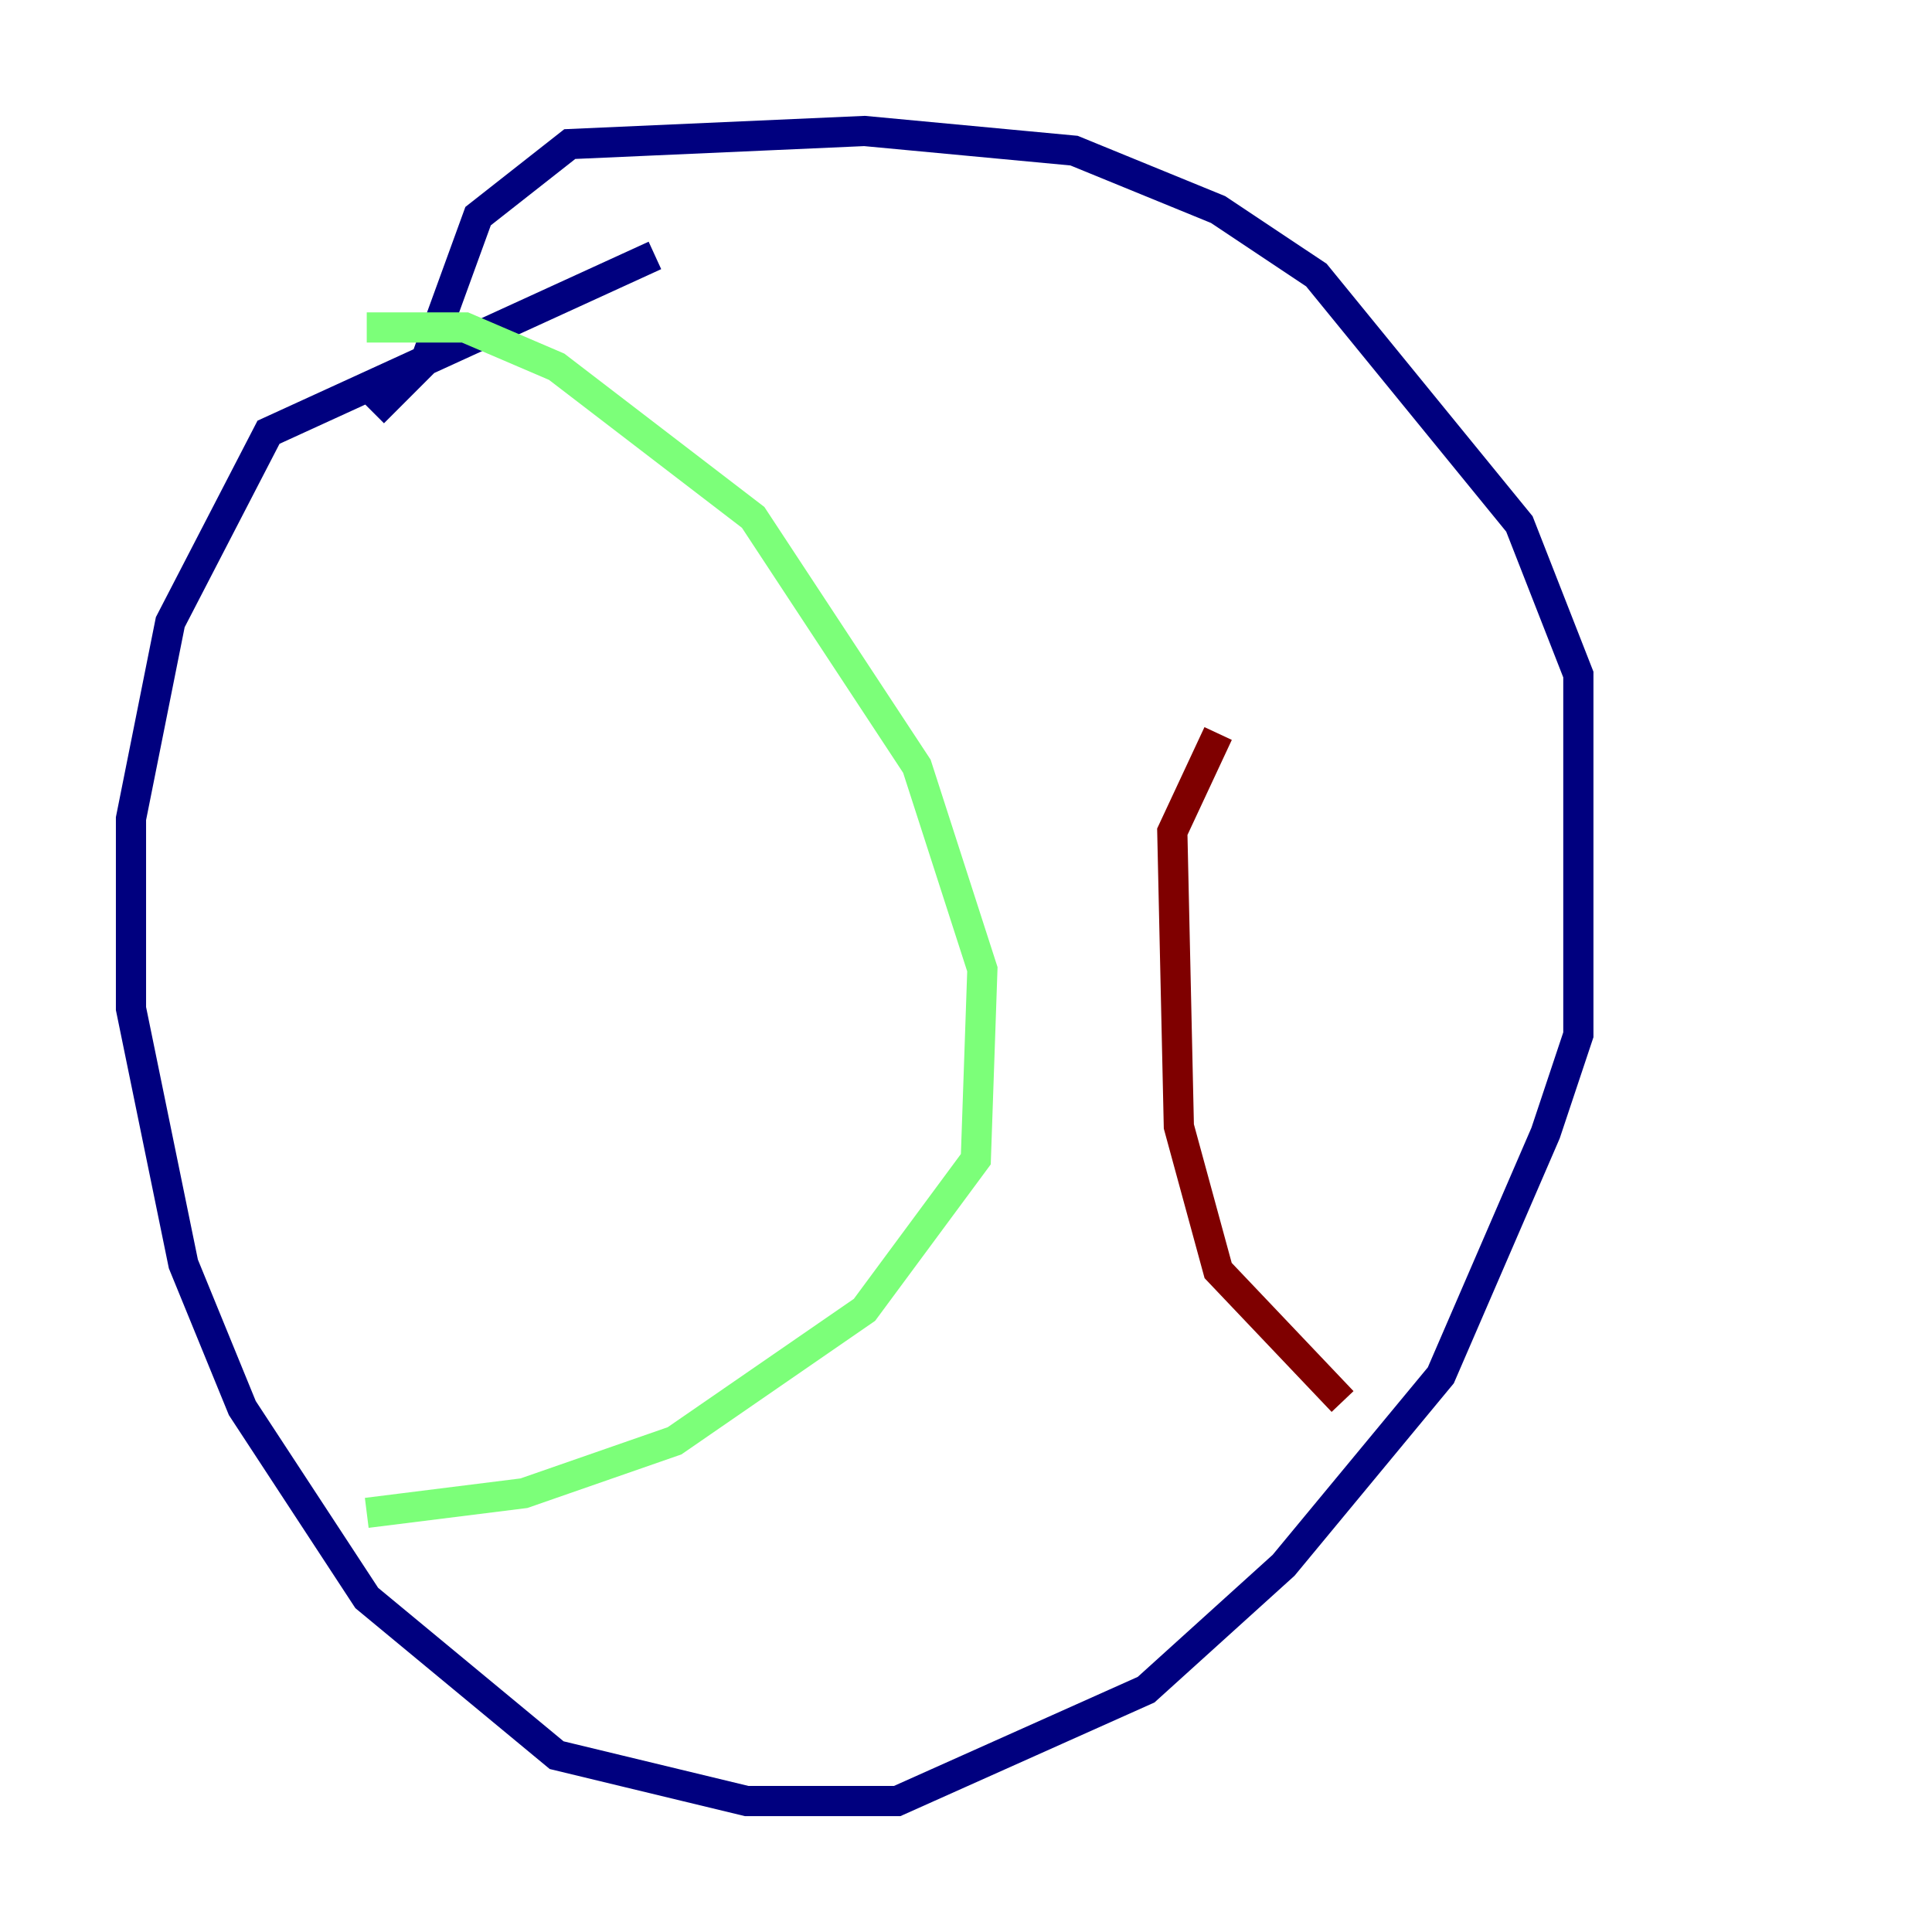 <?xml version="1.0" encoding="utf-8" ?>
<svg baseProfile="tiny" height="128" version="1.2" viewBox="0,0,128,128" width="128" xmlns="http://www.w3.org/2000/svg" xmlns:ev="http://www.w3.org/2001/xml-events" xmlns:xlink="http://www.w3.org/1999/xlink"><defs /><polyline fill="none" points="43.39,16.922 17.79,28.637 11.281,41.22 8.678,54.237 8.678,66.82 12.149,83.742 16.054,93.288 24.298,105.871 36.881,116.285 49.464,119.322 59.444,119.322 75.932,111.946 85.044,103.702 95.458,91.119 102.4,75.064 104.57,68.556 104.57,44.691 100.664,34.712 87.214,18.224 80.705,13.885 71.159,9.98 57.275,8.678 37.749,9.546 31.675,14.319 28.203,23.864 24.732,27.336" stroke="#00007f" stroke-width="2" /><polyline fill="none" points="24.298,21.695 30.807,21.695 36.881,24.298 49.898,34.278 60.746,50.766 65.085,64.217 64.651,76.8 57.275,86.78 44.691,95.458 34.712,98.929 24.298,100.231" stroke="#7cff79" stroke-width="2" /><polyline fill="none" points="88.949,92.854 80.705,84.176 78.102,74.63 77.668,55.105 80.705,48.597" stroke="#7f0000" stroke-width="2" /></svg>